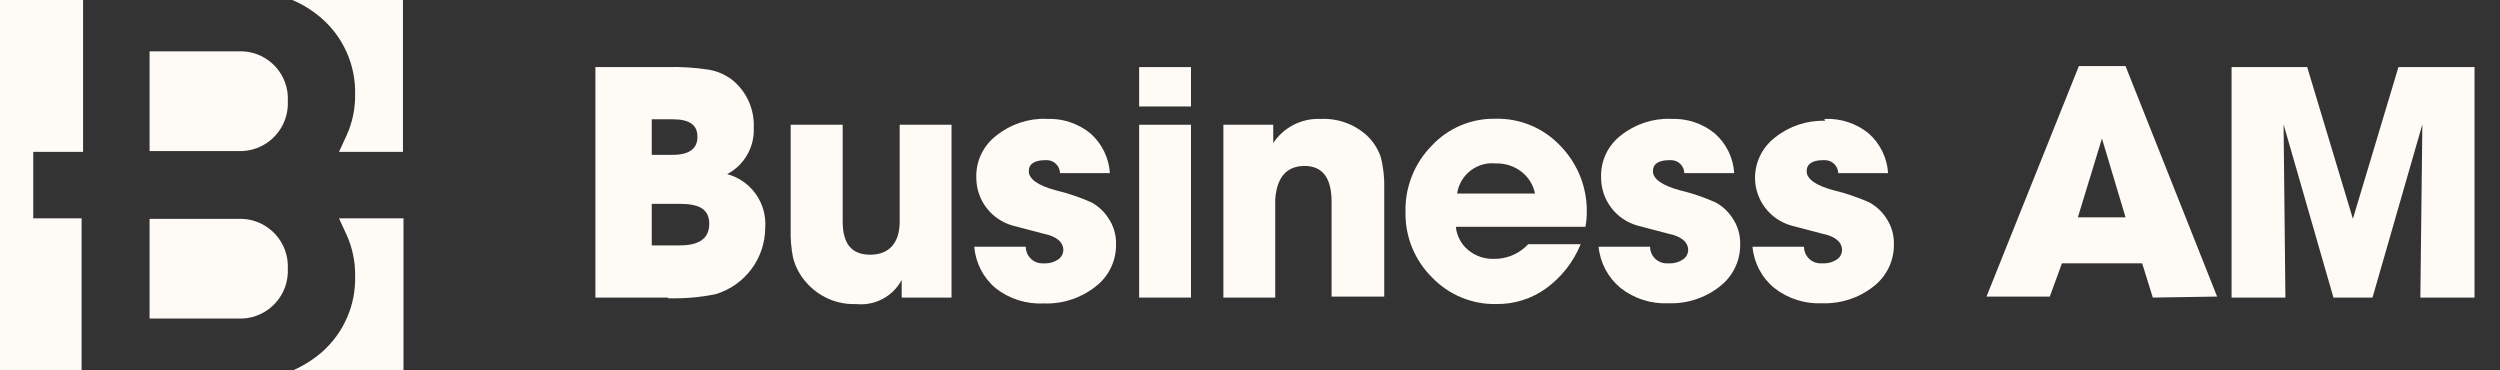 <?xml version="1.0" encoding="utf-8"?>
<!-- Generator: Adobe Illustrator 16.0.0, SVG Export Plug-In . SVG Version: 6.00 Build 0)  -->
<!DOCTYPE svg PUBLIC "-//W3C//DTD SVG 1.1//EN" "http://www.w3.org/Graphics/SVG/1.1/DTD/svg11.dtd">
<svg version="1.1" id="Layer_1" xmlns="http://www.w3.org/2000/svg" xmlns:xlink="http://www.w3.org/1999/xlink" x="0px" y="0px"
	 width="276.042px" height="40.898px" viewBox="0 0 276.042 40.898" enable-background="new 0 0 276.042 40.898"
	 xml:space="preserve">
<rect x="0" y="0" width="276.042" height="40.898" fill="#333333" stroke="none"/>
<g id="icon_8_">
	<path fill="#FEFAF5" d="M38.277,25.945c0.639,1.418,0.957,2.957,0.934,4.514c0.093,3.213-1.254,6.301-3.667,8.42
		c-0.966,0.83-2.048,1.515-3.212,2.021h12.221v-16.79h-7.121L38.277,25.945z"/>
	<path fill="#FEFAF5" d="M39.211,10.441c0.022,1.549-0.297,3.083-0.934,4.494l-0.846,1.836h7.064V0H32.277
		c1.168,0.493,2.252,1.17,3.209,2C37.926,4.118,39.292,7.211,39.211,10.441z"/>
	<path fill="#FEFAF5" d="M26.258,24.164h-9.742v11.01h9.76c2.902,0.136,5.365-2.106,5.505-5.008V29.67
		c0.134-2.901-2.106-5.367-5.009-5.506H26.258z"/>
	<path fill="#FEFAF5" d="M3.672,24.109v-7.338h5.502V0H0v40.898h9.01V24.109H3.672z"/>
	<path fill="#FEFAF5" d="M26.258,5.669h-9.742V16.68h9.76c2.902,0.133,5.365-2.108,5.505-5.01v-0.496
		c0.156-2.884-2.058-5.348-4.94-5.502c-0.01,0-0.021-0.003-0.033-0.003L26.258,5.669L26.258,5.669z"/>
</g>
<g>
	<path fill="#FEFAF5" d="M73.799,32.857h-8.056V7.408h7.835c1.578-0.05,3.156,0.049,4.716,0.292c0.919,0.162,1.788,0.54,2.532,1.101
		c1.597,1.279,2.488,3.241,2.402,5.285c0.105,2.138-1.04,4.143-2.935,5.139c2.64,0.712,4.401,3.197,4.202,5.926
		c-0.015,3.395-2.25,6.377-5.504,7.338c-1.732,0.35-3.502,0.498-5.267,0.441L73.799,32.857z M71.965,13.17v3.927h2.293
		c1.834,0,2.751-0.661,2.751-1.999c0-1.342-0.917-1.928-2.751-1.928H71.965z M71.965,22.51v4.585h3.102
		c2.164,0,3.246-0.788,3.246-2.385s-1.082-2.201-3.246-2.201L71.965,22.51L71.965,22.51z"/>
	<path fill="#FEFAF5" d="M99.34,13.775h5.725v19.083H99.56v-1.945c-0.982,1.832-2.979,2.885-5.046,2.66
		c-2.104,0.076-4.129-0.809-5.505-2.404c-0.693-0.78-1.19-1.719-1.448-2.733c-0.205-1.045-0.291-2.109-0.256-3.172V13.775h5.741
		v10.678c0,2.496,1.01,3.67,3.046,3.67c2.037,0,3.248-1.248,3.248-3.67V13.775z"/>
	<path fill="#FEFAF5" d="M115.523,13.133c1.77-0.091,3.508,0.479,4.879,1.597c1.27,1.122,2.039,2.698,2.148,4.385h-5.506
		c-0.016-0.797-0.67-1.431-1.467-1.431h-0.146c-1.193,0-1.834,0.403-1.834,1.229c0,0.825,0.973,1.561,2.953,2.092
		c1.357,0.326,2.684,0.775,3.964,1.34c0.739,0.405,1.368,0.984,1.835,1.688c0.606,0.869,0.915,1.912,0.881,2.973
		c0.021,1.83-0.83,3.562-2.294,4.66c-1.612,1.265-3.622,1.914-5.671,1.836c-1.926,0.105-3.822-0.496-5.339-1.688
		c-1.361-1.148-2.206-2.793-2.351-4.568h5.689c0,1.014,0.822,1.834,1.836,1.834h0.33c0.497,0,0.98-0.147,1.395-0.42
		c0.35-0.229,0.57-0.613,0.587-1.029c0-0.896-0.733-1.541-2.22-1.834l-3.358-0.883c-2.371-0.654-4.019-2.803-4.035-5.264
		c-0.069-1.838,0.766-3.593,2.238-4.698c1.56-1.244,3.509-1.893,5.503-1.834L115.523,13.133z"/>
	<path fill="#FEFAF5" d="M125.779,7.408h5.726v4.349h-5.726V7.408z M125.779,13.775h5.726v19.083h-5.726V13.775z"/>
	<path fill="#FEFAF5" d="M140.807,32.857h-5.725V13.775h5.505v2.016c1.154-1.74,3.142-2.75,5.229-2.658
		c1.884-0.094,3.728,0.566,5.119,1.835c0.678,0.641,1.192,1.433,1.504,2.313c0.31,1.155,0.442,2.349,0.404,3.542v11.925h-5.814
		V22.288c0-2.641-0.993-3.962-2.975-3.962s-3.063,1.229-3.248,3.67V32.857z"/>
	<path fill="#FEFAF5" d="M168.458,27.242l0.275-0.275h5.797c-0.789,1.943-2.104,3.627-3.797,4.861
		c-1.6,1.16-3.531,1.771-5.506,1.744c-2.684,0.059-5.266-1.014-7.117-2.953c-1.916-1.897-2.971-4.498-2.918-7.193
		c-0.076-2.738,0.973-5.39,2.896-7.34c1.813-1.945,4.369-3.027,7.027-2.972c2.721-0.073,5.338,1.024,7.194,3.009
		c1.905,1.96,2.953,4.604,2.897,7.338c-0.002,0.531-0.053,1.061-0.146,1.58H160.75c0.099,1.002,0.584,1.926,1.361,2.568
		c0.795,0.662,1.807,1.008,2.842,0.973C166.251,28.602,167.505,28.123,168.458,27.242z M160.901,21.371h8.586
		c-0.187-0.956-0.715-1.812-1.485-2.403c-0.806-0.629-1.806-0.952-2.826-0.918c-2.062-0.223-3.937,1.202-4.273,3.247L160.901,21.371
		L160.901,21.371z"/>
	<path fill="#FEFAF5" d="M184.458,13.133c1.769-0.091,3.506,0.479,4.879,1.597c1.273,1.115,2.047,2.695,2.148,4.385h-5.506
		c-0.02-0.797-0.672-1.431-1.467-1.431h-0.166c-1.211,0-1.834,0.403-1.834,1.229c0,0.825,0.992,1.561,2.953,2.092
		c1.359,0.326,2.686,0.775,3.963,1.34c0.738,0.405,1.369,0.984,1.836,1.688c0.605,0.869,0.914,1.912,0.881,2.973
		c0.018,1.82-0.826,3.541-2.277,4.644c-1.611,1.262-3.619,1.912-5.668,1.834c-1.902,0.088-3.77-0.513-5.264-1.688
		c-1.379-1.137-2.252-2.772-2.426-4.551h5.689c0,1.014,0.819,1.834,1.836,1.834h0.385c0.496,0,0.981-0.147,1.393-0.42
		c0.352-0.229,0.572-0.613,0.59-1.029c0-0.896-0.734-1.541-2.223-1.834l-3.357-0.883c-2.371-0.654-4.018-2.803-4.037-5.264
		c-0.078-1.829,0.736-3.581,2.185-4.698c1.562-1.244,3.512-1.893,5.506-1.834L184.458,13.133z"/>
	<path fill="#FEFAF5" d="M201.451,13.133c1.768-0.091,3.506,0.479,4.881,1.597c1.266,1.122,2.039,2.698,2.146,4.385h-5.506
		c-0.021-0.797-0.671-1.431-1.466-1.431h-0.186c-1.191,0-1.834,0.403-1.834,1.229c0,0.825,0.971,1.561,2.953,2.092
		c1.359,0.326,2.684,0.775,3.963,1.34c0.738,0.405,1.369,0.984,1.836,1.688c0.605,0.869,0.914,1.912,0.881,2.973
		c0.016,1.82-0.826,3.541-2.277,4.644c-1.612,1.262-3.62,1.912-5.668,1.834c-1.901,0.088-3.77-0.513-5.268-1.688
		c-1.377-1.135-2.244-2.772-2.402-4.551h5.689c0,1.014,0.82,1.834,1.832,1.834h0.387c0.496,0,0.98-0.147,1.396-0.42
		c0.353-0.229,0.567-0.613,0.586-1.029c0-0.896-0.733-1.541-2.22-1.834l-3.356-0.883c-2.371-0.654-4.021-2.803-4.037-5.264
		c0.003-1.757,0.822-3.413,2.222-4.479c1.561-1.244,3.51-1.894,5.506-1.834L201.451,13.133z"/>
	<path fill="#FEFAF5" d="M237.707,32.857l-1.177-3.781h-8.858l-1.34,3.67h-6.99l10.199-25.449h5.155l10.111,25.449L237.707,32.857z
		 M232.091,15.297l-2.659,8.698h5.264L232.091,15.297z"/>
	<path fill="#FEFAF5" d="M252.348,32.857h-5.945V7.408h8.351l5.045,16.752l5.029-16.752h8.401v25.449h-5.981l0.221-19.12
		l-5.504,19.12h-4.313l-5.506-19.12L252.348,32.857z"/>
</g>
</svg>
